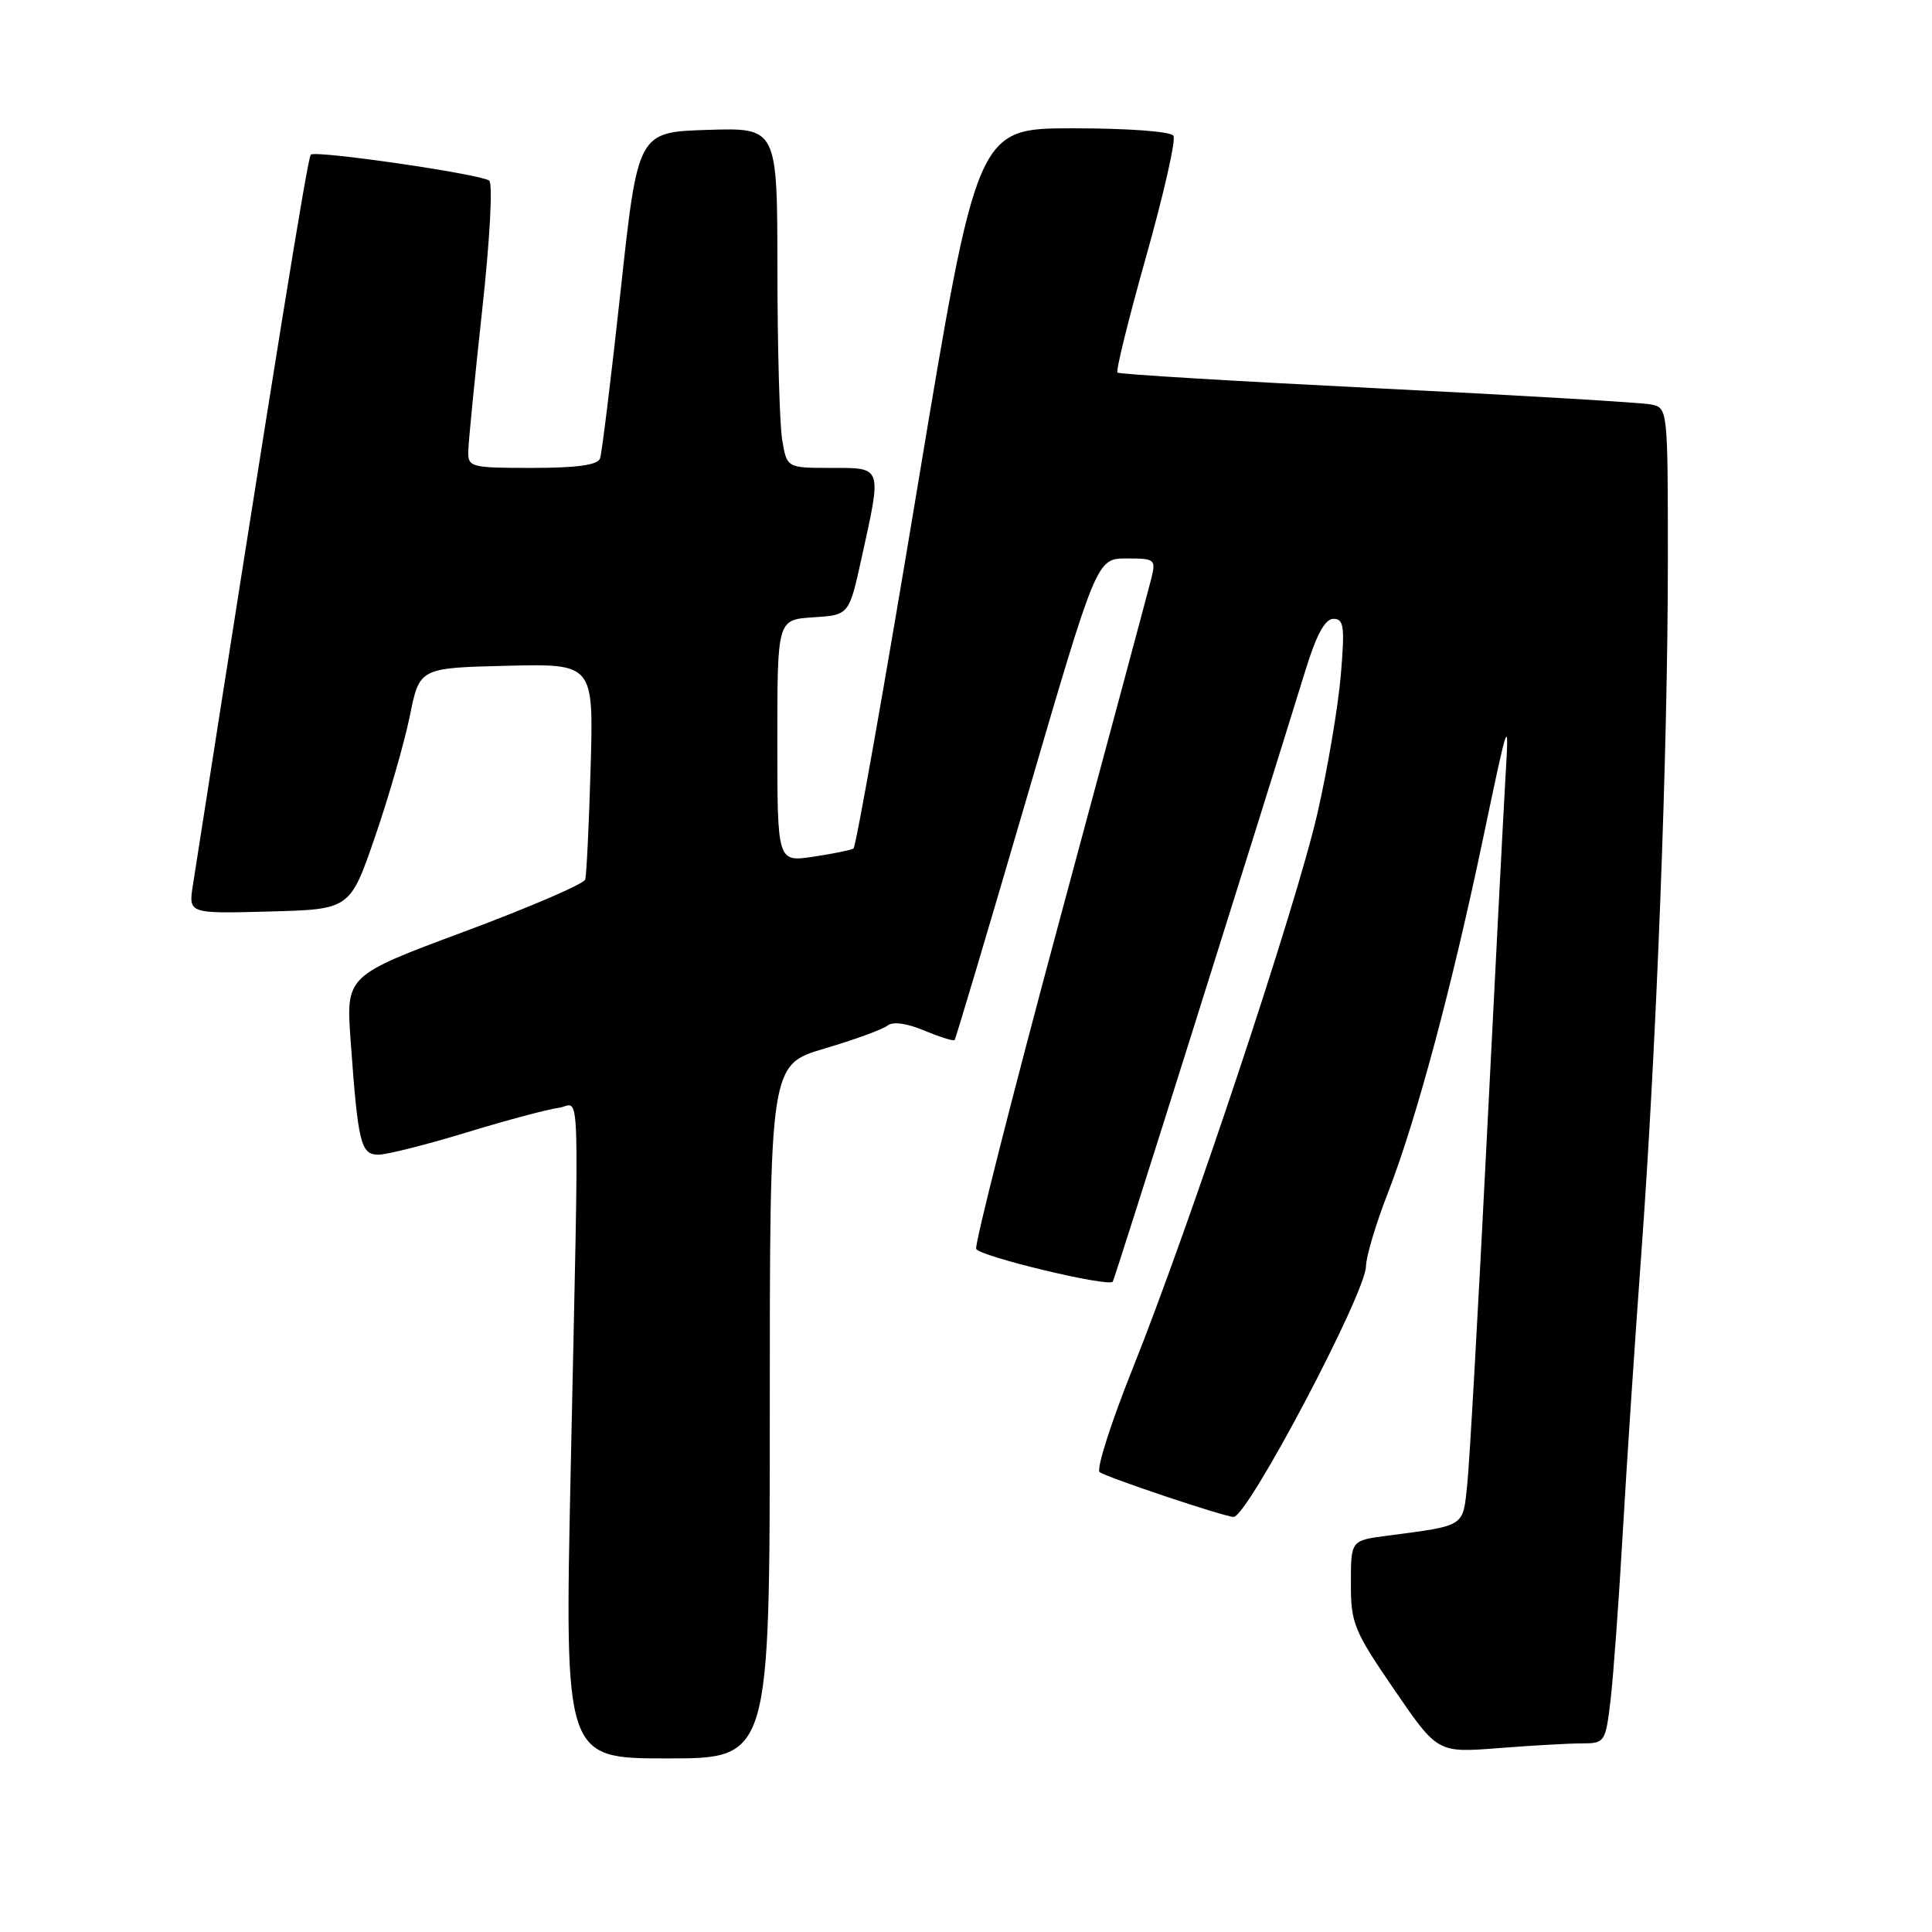 <?xml version="1.0" encoding="UTF-8" standalone="no"?>
<!DOCTYPE svg PUBLIC "-//W3C//DTD SVG 1.1//EN" "http://www.w3.org/Graphics/SVG/1.1/DTD/svg11.dtd" >
<svg xmlns="http://www.w3.org/2000/svg" xmlns:xlink="http://www.w3.org/1999/xlink" version="1.1" viewBox="0 0 256 256">
 <g >
 <path fill="currentColor"
d=" M 102.00 187.04 C 102.00 141.08 102.00 141.08 109.25 138.94 C 113.24 137.76 117.00 136.39 117.61 135.89 C 118.29 135.33 120.17 135.59 122.47 136.55 C 124.53 137.41 126.34 137.98 126.49 137.81 C 126.64 137.64 130.94 123.21 136.04 105.75 C 145.32 74.00 145.32 74.00 149.27 74.00 C 153.08 74.00 153.19 74.10 152.53 76.75 C 152.15 78.26 146.69 98.61 140.39 121.96 C 134.10 145.31 129.13 164.90 129.35 165.48 C 129.73 166.46 146.83 170.57 147.45 169.83 C 147.68 169.55 166.27 110.54 173.00 88.75 C 174.44 84.08 175.58 82.00 176.69 82.00 C 178.08 82.00 178.21 83.02 177.66 89.50 C 177.31 93.63 175.92 101.85 174.57 107.75 C 171.76 120.06 157.69 162.32 150.06 181.40 C 147.22 188.49 145.26 194.64 145.70 195.05 C 146.36 195.67 162.27 201.00 163.46 201.00 C 165.32 201.00 181.00 171.30 181.00 167.77 C 181.01 166.52 182.32 162.12 183.93 158.00 C 187.70 148.29 192.45 130.56 196.64 110.50 C 199.84 95.23 199.97 94.86 199.51 102.50 C 199.25 106.90 198.12 128.72 197.00 151.00 C 195.88 173.28 194.72 193.83 194.42 196.68 C 193.82 202.40 194.26 202.11 183.75 203.50 C 179.00 204.12 179.00 204.12 179.00 209.81 C 178.99 215.10 179.40 216.09 184.74 223.88 C 190.48 232.26 190.48 232.26 198.49 231.64 C 202.90 231.29 207.90 231.01 209.61 231.01 C 212.65 231.00 212.74 230.87 213.41 225.25 C 213.78 222.09 214.51 212.07 215.03 203.00 C 215.55 193.93 216.66 177.28 217.49 166.00 C 219.49 138.71 221.00 99.46 221.00 74.41 C 221.00 54.08 220.99 54.04 218.75 53.59 C 217.51 53.34 201.20 52.37 182.50 51.45 C 163.80 50.52 148.31 49.59 148.07 49.37 C 147.83 49.15 149.55 42.23 151.87 33.98 C 154.20 25.73 155.83 18.54 155.49 17.99 C 155.14 17.42 149.49 17.00 142.17 17.00 C 129.47 17.00 129.47 17.00 121.57 64.54 C 117.23 90.69 113.41 112.24 113.09 112.44 C 112.76 112.64 110.36 113.13 107.75 113.52 C 103.00 114.23 103.00 114.23 103.00 98.17 C 103.00 82.11 103.00 82.11 107.75 81.80 C 112.50 81.50 112.50 81.50 114.15 74.00 C 116.87 61.70 116.97 62.00 110.13 62.00 C 104.26 62.00 104.26 62.00 103.64 58.25 C 103.30 56.19 103.02 46.05 103.01 35.71 C 103.00 16.92 103.00 16.92 93.76 17.21 C 84.52 17.50 84.52 17.50 82.24 38.50 C 80.98 50.05 79.75 60.06 79.51 60.75 C 79.20 61.62 76.45 62.00 70.53 62.00 C 62.33 62.00 62.00 61.91 62.05 59.75 C 62.08 58.51 62.91 50.08 63.90 41.00 C 64.93 31.60 65.32 24.25 64.81 23.92 C 63.46 23.03 41.78 19.89 41.18 20.49 C 40.75 20.92 36.38 47.99 25.56 117.28 C 24.97 121.07 24.97 121.07 35.67 120.78 C 46.38 120.50 46.38 120.50 49.69 110.89 C 51.51 105.61 53.58 98.41 54.30 94.89 C 55.59 88.50 55.59 88.50 67.12 88.22 C 78.66 87.94 78.66 87.94 78.26 101.72 C 78.04 109.30 77.72 115.97 77.54 116.55 C 77.36 117.12 70.16 120.23 61.53 123.44 C 45.84 129.28 45.84 129.28 46.46 137.89 C 47.44 151.51 47.80 153.00 50.14 153.00 C 51.27 153.00 56.53 151.67 61.84 150.05 C 67.15 148.43 72.62 146.97 74.00 146.80 C 76.95 146.44 76.76 140.70 75.62 194.75 C 74.81 233.00 74.81 233.00 88.41 233.00 C 102.00 233.00 102.00 233.00 102.00 187.04 Z "/>
</g>
</svg>